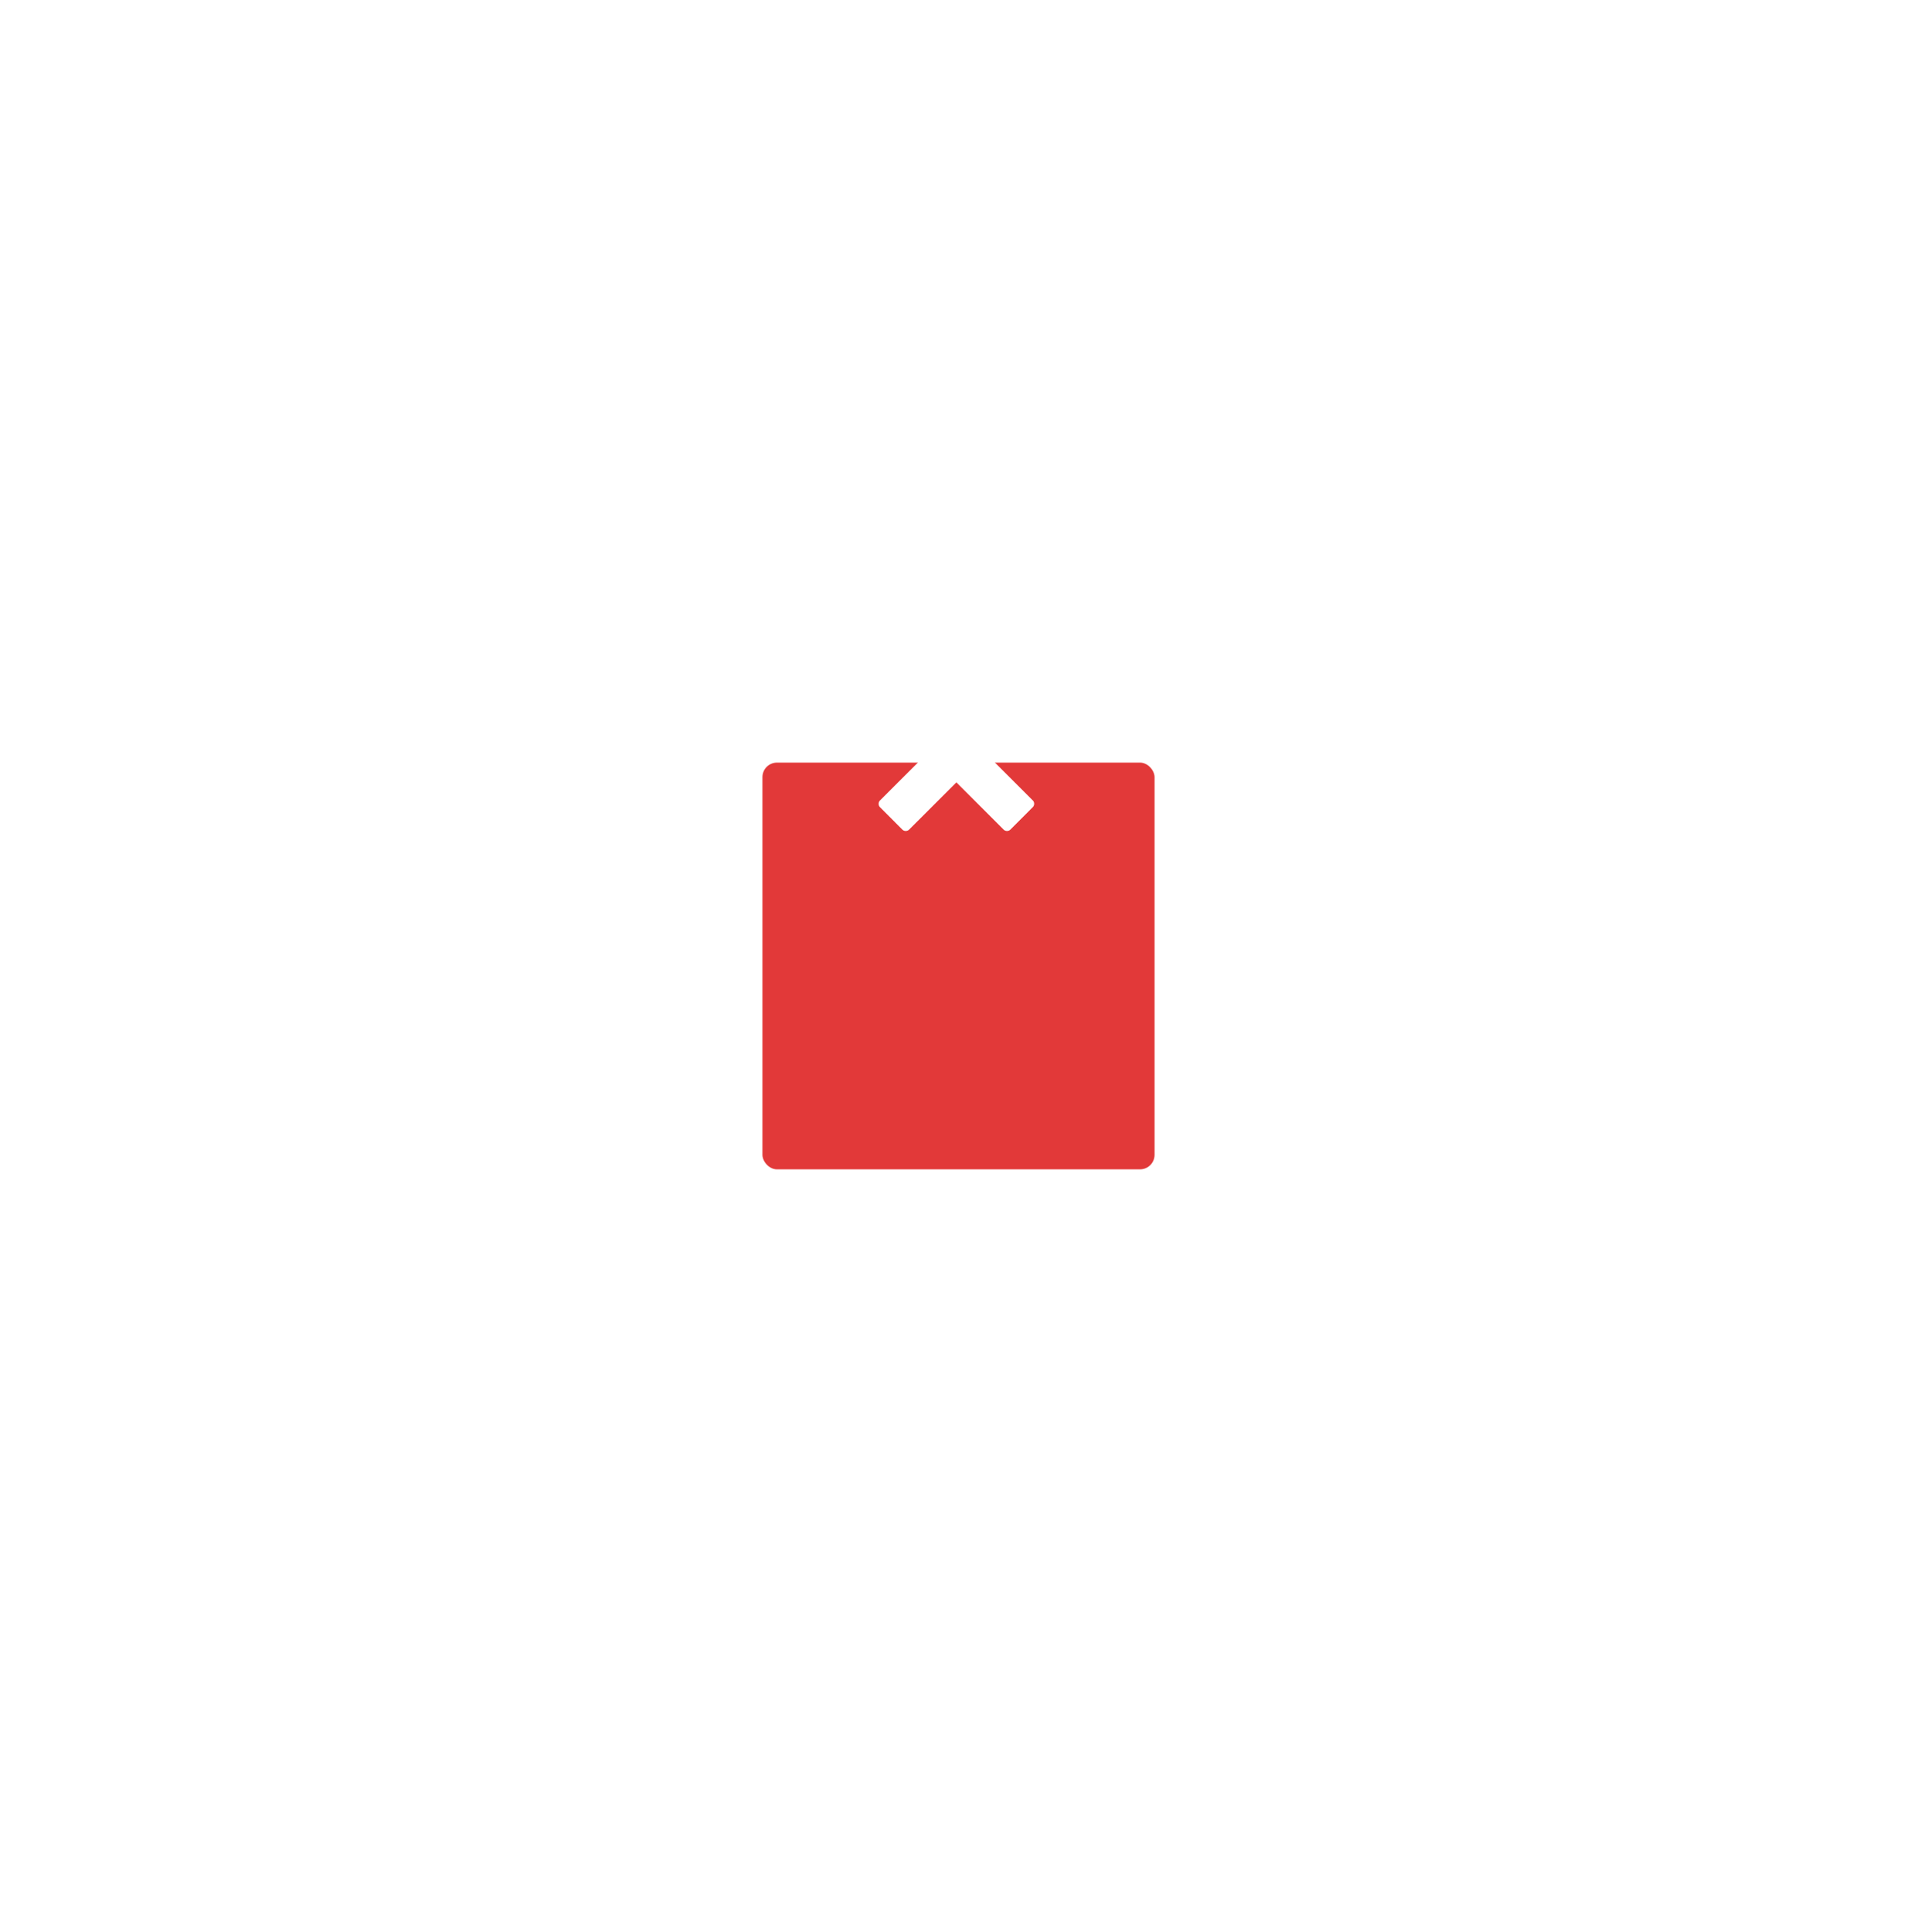 <svg xmlns="http://www.w3.org/2000/svg" xmlns:xlink="http://www.w3.org/1999/xlink" width="132" height="133" viewBox="0 0 132 133">
  <defs>
    <filter id="Rectangle_124" x="0" y="0" width="132" height="133" filterUnits="userSpaceOnUse">
      <feOffset dy="18" input="SourceAlpha"/>
      <feGaussianBlur stdDeviation="17.5" result="blur"/>
      <feFlood flood-color="#404040" flood-opacity="0.4"/>
      <feComposite operator="in" in2="blur"/>
      <feComposite in="SourceGraphic"/>
    </filter>
    <filter id="Icon_metro-cross" x="51.5" y="37.5" width="28.708" height="28.708" filterUnits="userSpaceOnUse">
      <feOffset dy="3" input="SourceAlpha"/>
      <feGaussianBlur stdDeviation="3" result="blur-2"/>
      <feFlood flood-opacity="0.161"/>
      <feComposite operator="in" in2="blur-2"/>
      <feComposite in="SourceGraphic"/>
    </filter>
  </defs>
  <g id="Group_636" data-name="Group 636" transform="translate(36.5 10.5)">
    <g transform="matrix(1, 0, 0, 1, -36.5, -10.5)" filter="url(#Rectangle_124)">
      <rect id="Rectangle_124-2" data-name="Rectangle 124" width="27" height="28" rx="1" transform="translate(52.5 34.5)" fill="#e23939"/>
    </g>
    <g transform="matrix(1, 0, 0, 1, -36.5, -10.5)" filter="url(#Icon_metro-cross)">
      <path id="Icon_metro-cross-2" data-name="Icon metro-cross" d="M13.181,10.531h0L9.933,7.282l3.248-3.248h0a.335.335,0,0,0,0-.473L11.647,2.026a.336.336,0,0,0-.473,0h0L7.925,5.274,4.676,2.026h0a.335.335,0,0,0-.473,0L2.669,3.56a.335.335,0,0,0,0,.473h0L5.917,7.282,2.669,10.531h0a.335.335,0,0,0,0,.473L4.2,12.538a.335.335,0,0,0,.473,0h0L7.925,9.29l3.248,3.248h0a.335.335,0,0,0,.473,0L13.181,11a.335.335,0,0,0,0-.473Z" transform="translate(57.93 41.57)" fill="#fff"/>
    </g>
  </g>
</svg>
